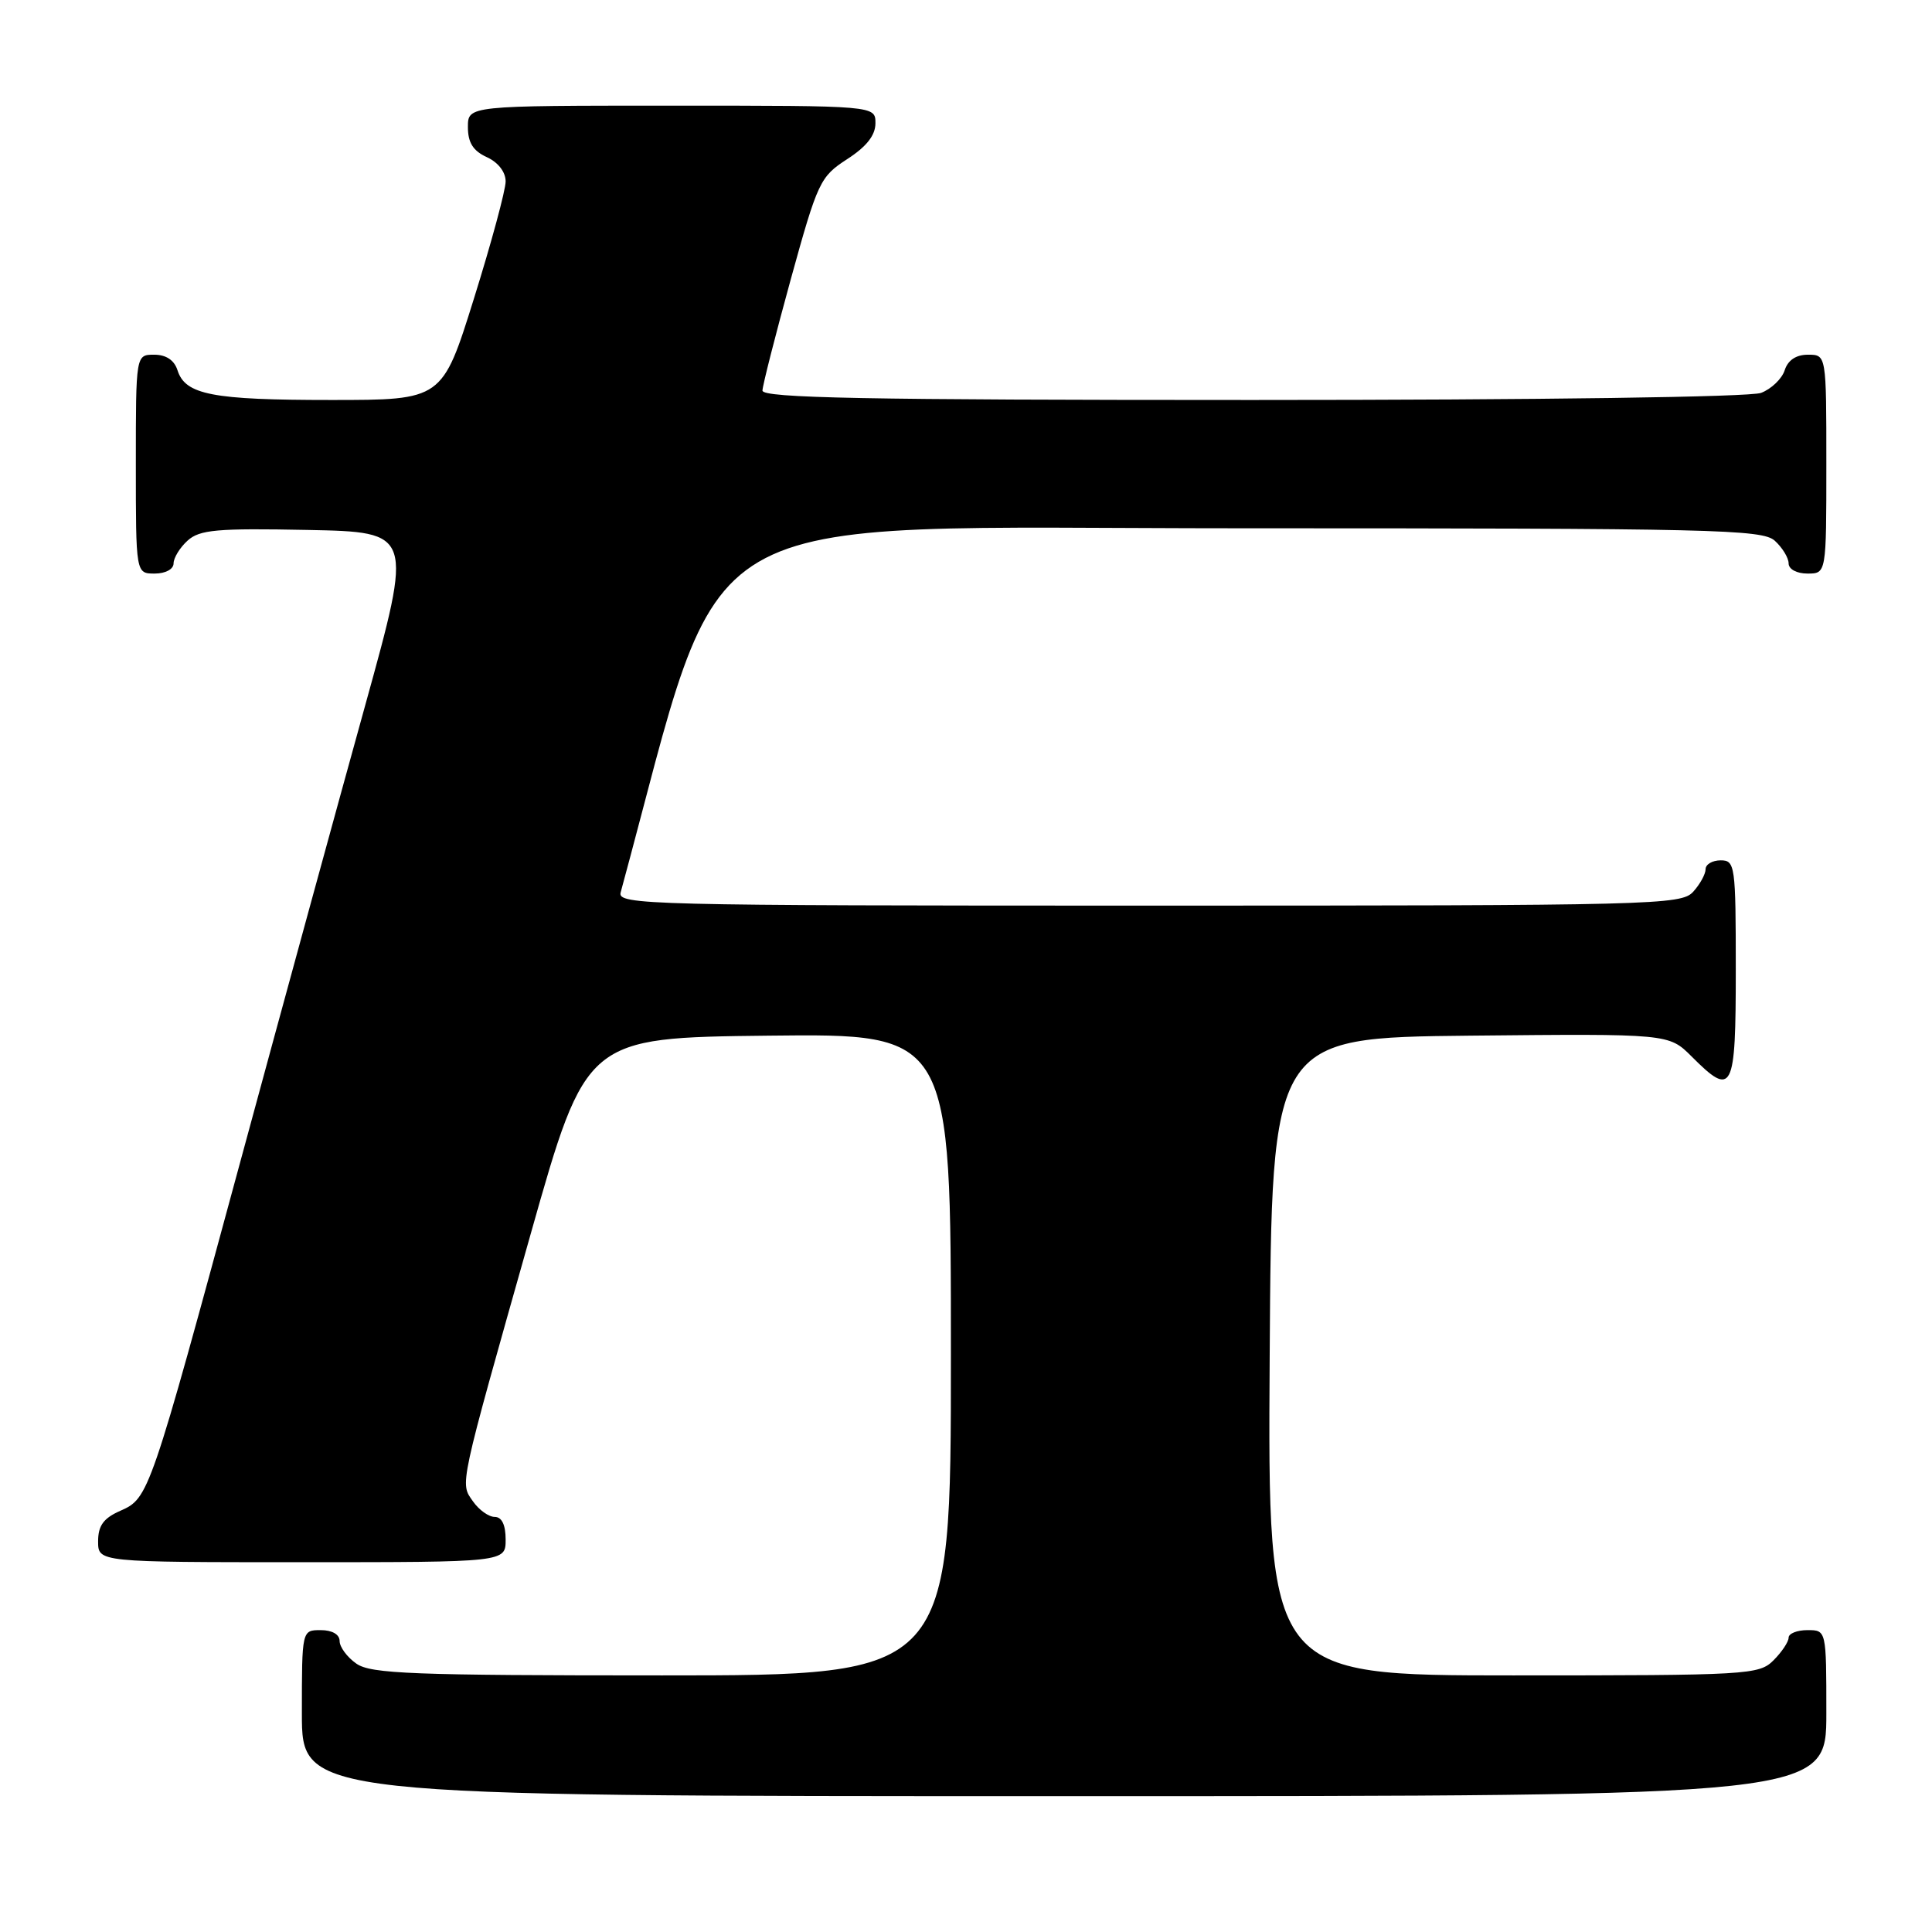 <?xml version="1.0" encoding="UTF-8" standalone="no"?>
<!DOCTYPE svg PUBLIC "-//W3C//DTD SVG 1.1//EN" "http://www.w3.org/Graphics/SVG/1.1/DTD/svg11.dtd" >
<svg xmlns="http://www.w3.org/2000/svg" xmlns:xlink="http://www.w3.org/1999/xlink" version="1.1" viewBox="0 0 256 256">
 <g >
 <path fill="currentColor"
d=" M 242.00 227.00 C 242.00 216.00 242.00 216.00 239.50 216.00 C 238.12 216.00 237.00 216.45 237.00 217.00 C 237.00 217.55 236.10 218.90 235.00 220.00 C 233.08 221.92 231.67 222.00 200.49 222.00 C 167.98 222.00 167.98 222.00 168.24 179.75 C 168.50 137.50 168.50 137.50 194.81 137.23 C 221.12 136.97 221.12 136.97 224.14 139.98 C 229.60 145.45 230.00 144.67 230.00 128.50 C 230.00 114.67 229.91 114.00 228.00 114.00 C 226.90 114.00 226.00 114.53 226.00 115.17 C 226.00 115.82 225.26 117.17 224.35 118.17 C 222.77 119.91 219.22 120.00 152.23 120.00 C 85.61 120.00 81.79 119.90 82.24 118.25 C 96.53 65.77 89.33 70.00 164.42 70.00 C 227.15 70.00 233.51 70.15 235.17 71.65 C 236.18 72.57 237.00 73.92 237.00 74.65 C 237.00 75.42 238.07 76.00 239.50 76.00 C 242.00 76.00 242.00 76.00 242.00 61.50 C 242.00 47.00 242.00 47.00 239.57 47.00 C 237.99 47.00 236.91 47.72 236.48 49.06 C 236.12 50.19 234.71 51.54 233.35 52.06 C 231.89 52.61 204.17 53.00 165.93 53.00 C 114.64 53.00 101.01 52.74 101.03 51.75 C 101.05 51.06 102.74 44.43 104.78 37.01 C 108.35 24.08 108.66 23.42 112.25 21.09 C 114.82 19.43 116.00 17.93 116.00 16.33 C 116.00 14.00 116.00 14.00 89.00 14.00 C 62.00 14.00 62.00 14.00 62.00 16.84 C 62.00 18.90 62.69 19.99 64.50 20.82 C 66.00 21.50 67.00 22.79 67.00 24.04 C 67.00 25.18 65.11 32.17 62.80 39.56 C 58.60 53.00 58.60 53.00 43.86 53.00 C 28.12 53.00 24.55 52.31 23.52 49.06 C 23.09 47.72 22.01 47.00 20.43 47.00 C 18.00 47.00 18.00 47.00 18.00 61.50 C 18.00 76.00 18.00 76.00 20.50 76.00 C 21.93 76.00 23.00 75.42 23.00 74.65 C 23.00 73.92 23.84 72.55 24.86 71.63 C 26.45 70.19 28.75 69.98 40.74 70.22 C 54.75 70.50 54.75 70.50 48.38 93.50 C 44.87 106.15 37.48 133.15 31.96 153.50 C 19.81 198.28 19.73 198.51 15.94 200.19 C 13.71 201.17 13.00 202.16 13.00 204.24 C 13.00 207.00 13.00 207.00 40.00 207.00 C 67.00 207.00 67.00 207.00 67.00 204.00 C 67.00 202.05 66.49 201.00 65.56 201.00 C 64.76 201.00 63.47 200.08 62.68 198.95 C 60.93 196.46 60.71 197.50 70.32 163.50 C 77.67 137.50 77.67 137.50 101.84 137.23 C 126.00 136.96 126.00 136.96 126.00 179.48 C 126.00 222.00 126.00 222.00 87.72 222.00 C 54.70 222.00 49.14 221.79 47.22 220.44 C 46.00 219.59 45.00 218.24 45.00 217.44 C 45.00 216.57 44.01 216.00 42.50 216.00 C 40.00 216.00 40.00 216.00 40.00 227.00 C 40.00 238.00 40.00 238.00 141.00 238.00 C 242.00 238.00 242.00 238.00 242.00 227.00 Z "/>
</g>
</svg>